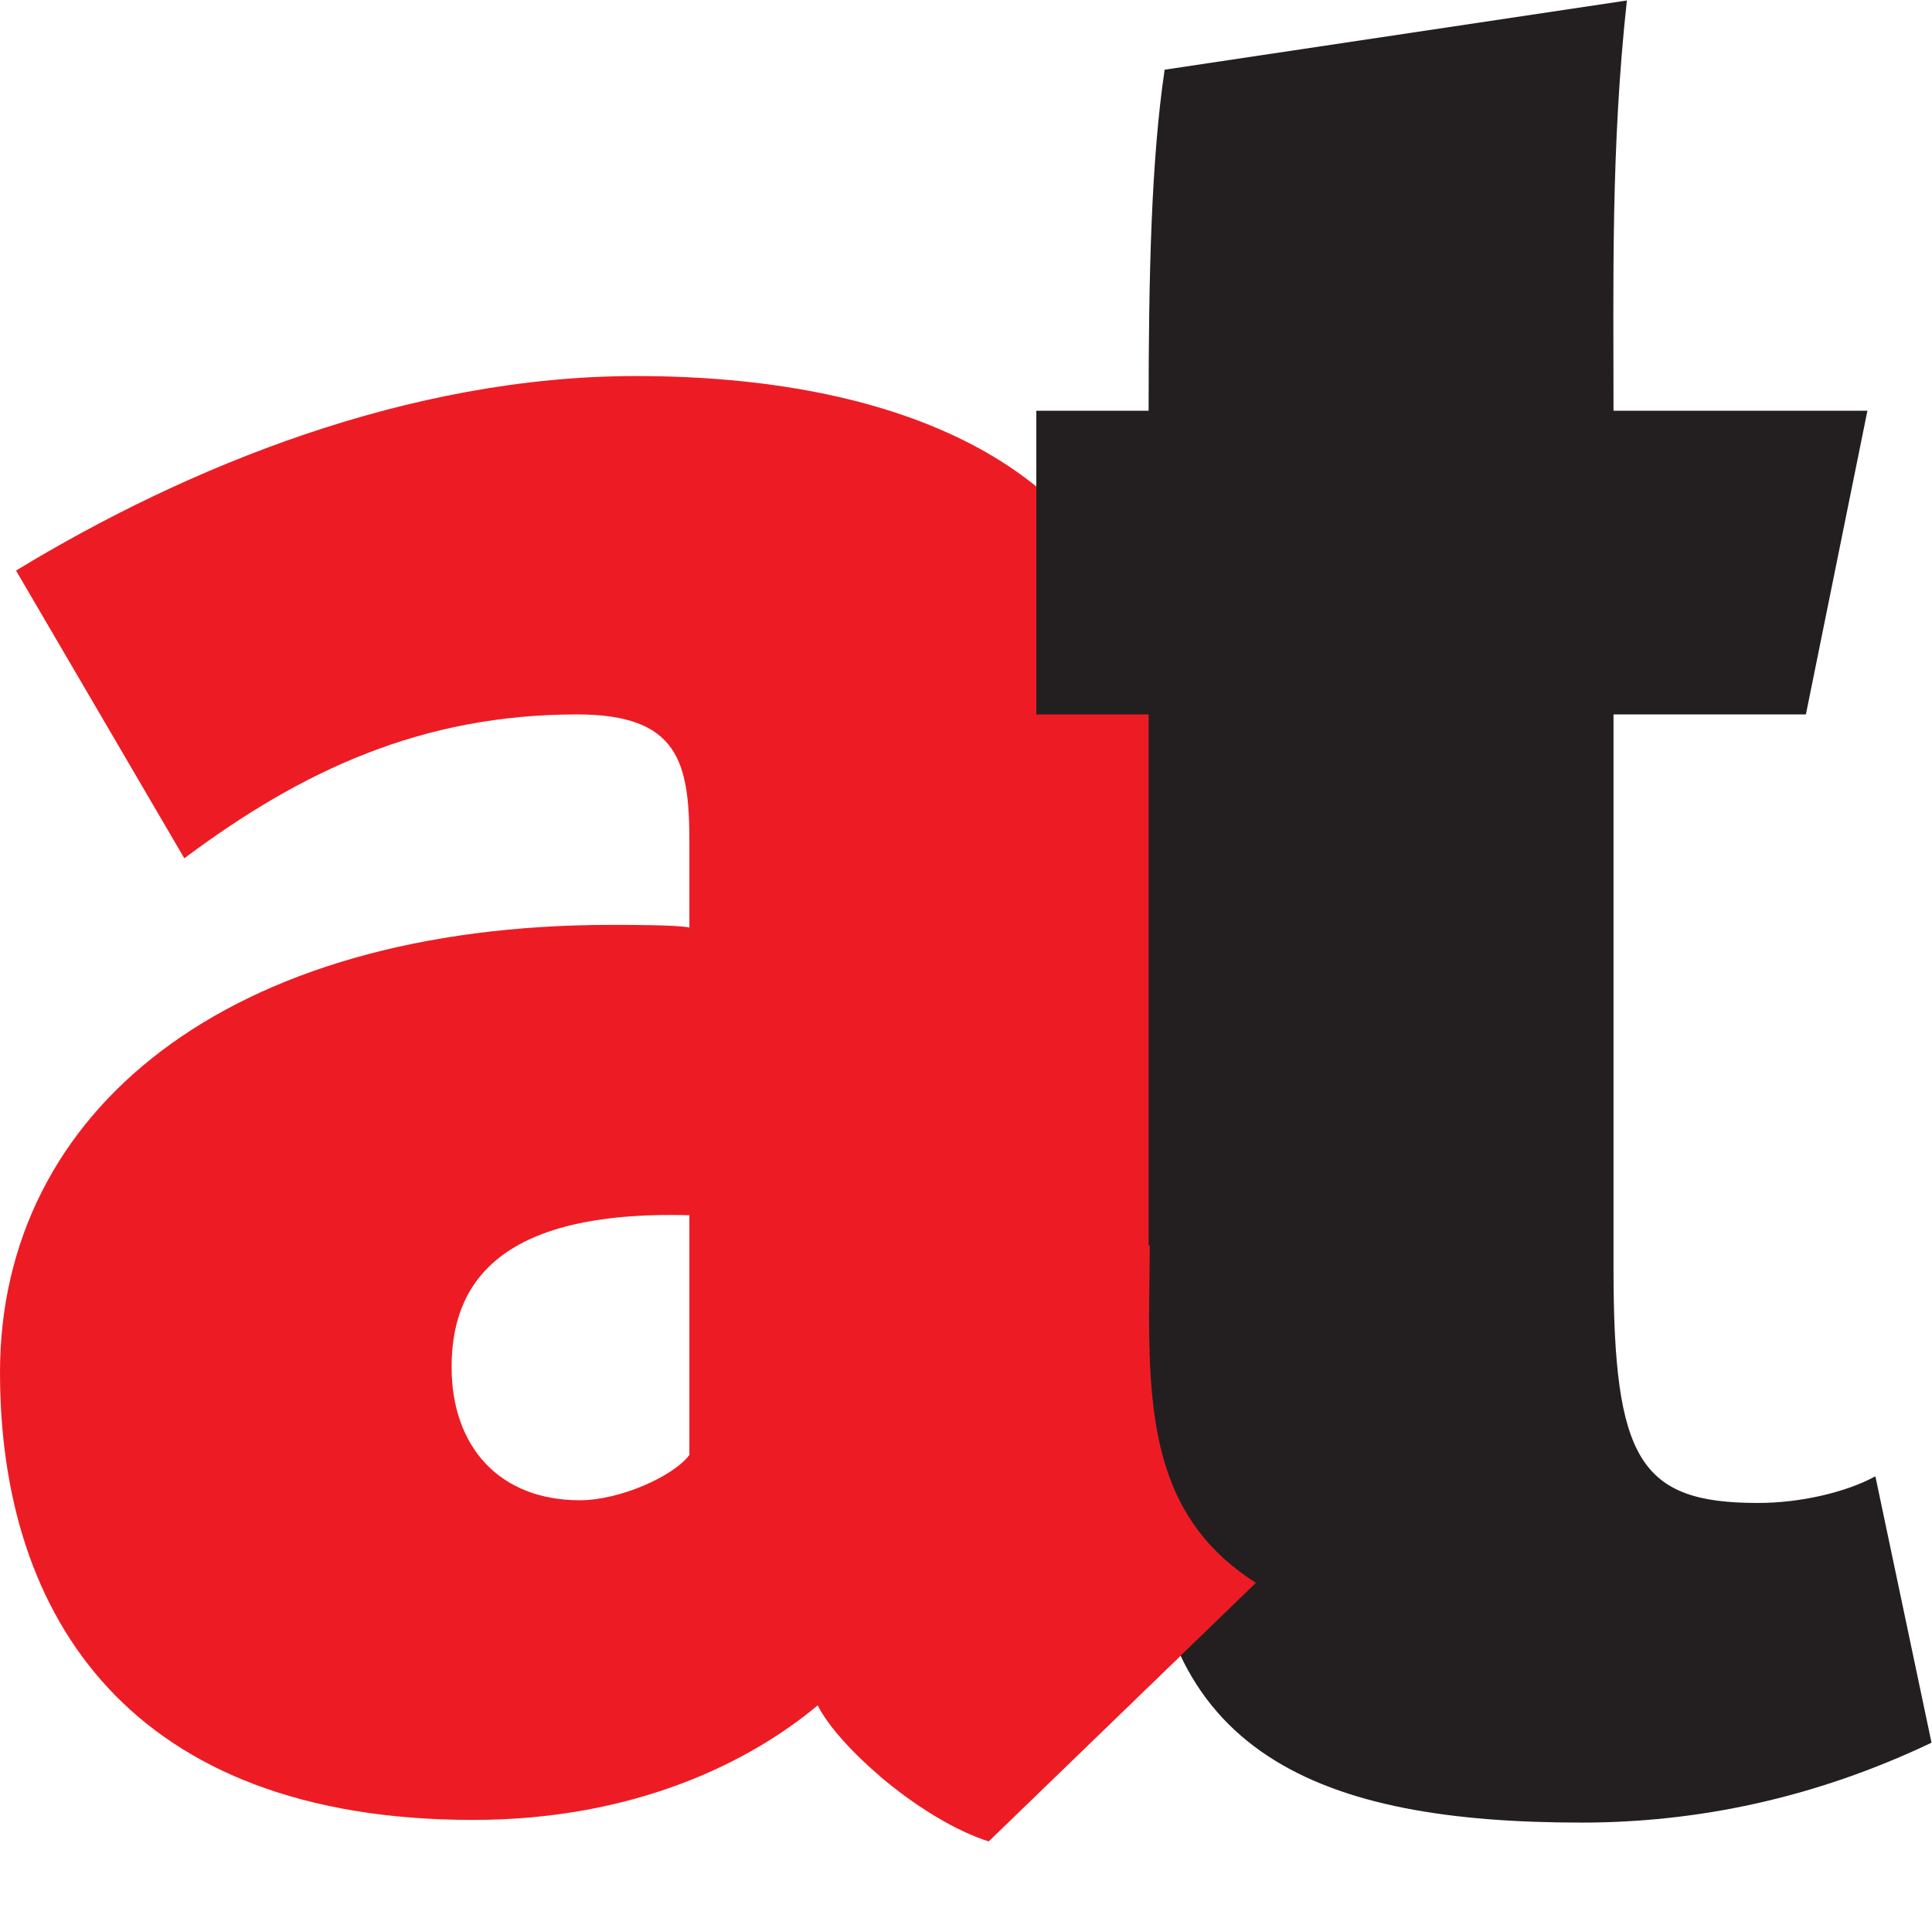 <?xml version="1.0" encoding="UTF-8" standalone="no"?>
<svg
   xmlns:dc="http://purl.org/dc/elements/1.1/"
   xmlns:cc="http://creativecommons.org/ns#"
   xmlns:rdf="http://www.w3.org/1999/02/22-rdf-syntax-ns#"
   xmlns:svg="http://www.w3.org/2000/svg"
   xmlns="http://www.w3.org/2000/svg"
   viewBox="0 0 3439.373 3401.573"
   height="3401.573"
   width="3439.373"
   xml:space="preserve"
   id="svg2"
   version="1.1"><defs
     id="defs6"><clipPath
       id="clipPath18"
       clipPathUnits="userSpaceOnUse"><path
         id="path16"
         d="M 0,2551.181 H 2579.528 V 0 H 0 Z" /></clipPath><clipPath
       id="clipPath34"
       clipPathUnits="userSpaceOnUse"><path
         id="path32"
         d="m 1174.66,0 h 633.492 V 888.227 H 1174.66 Z" /></clipPath></defs><g
     transform="matrix(1.333,0,0,-1.333,0,3401.573)"
     id="g10"><g
       id="g12"><g
         clip-path="url(#clipPath18)"
         id="g14"><g
           transform="translate(603.136,725.99)"
           id="g20"><path
             id="path22"
             style="fill:#ed1c24;fill-opacity:1;fill-rule:nonzero;stroke:none"
             d="m 0,0 c 0,-106.789 64.2,-177.88 171.202,-177.88 53.555,0 124.95,31.963 146.349,60.468 V 202.759 C 57.008,209.951 0,106.702 0,0 m 488.886,-451.836 c -89.262,-74.742 -242.728,-153.003 -460.382,-153.003 -456.775,0 -631.641,270.416 -631.641,597.671 0,348.784 303.269,597.757 817.227,597.757 24.965,0 85.635,0 103.461,-3.519 v 113.85 c 0,106.7 -14.296,170.732 -149.88,170.732 -207.029,0 -367.598,-74.655 -524.636,-192.155 l -224.771,384.287 c 228.344,138.858 524.594,259.793 827.894,259.793 349.73,0 596.031,-117.415 663.784,-334.426 24.975,-81.824 28.506,-149.482 28.506,-284.669 L 931.387,71.094 c 0,-153.004 14.296,-277.501 142.698,-359.305 L 717.23,-633.366 c -89.176,28.527 -199.84,124.583 -228.344,181.53" /></g><g
           transform="translate(2154.832,2003.265)"
           id="g24"><path
             id="path26"
             style="fill:#231f20;fill-opacity:1;fill-rule:nonzero;stroke:none"
             d="m 0,0 h 339.095 l -82.16,-405.623 H 0 v -740.071 c 0,-256.077 35.696,-313.09 192.734,-313.09 57.097,0 117.767,14.255 156.994,35.592 l 74.967,-355.784 c -156.996,-74.72 -314.034,-106.702 -467.497,-106.702 -346.199,0 -578.073,88.907 -578.073,444.689 V -405.623 H -770.83 V 0 h 149.955 c 0,181.531 3.53,334.535 21.4,455.467 l 617.343,92.45 C -3.575,352.22 0,170.798 0,0" /></g></g></g><g
       id="g28"><g
         clip-path="url(#clipPath34)"
         id="g30"><g
           transform="translate(603.136,725.99)"
           id="g36"><path
             id="path38"
             style="fill:#ed1c24;fill-opacity:1;fill-rule:nonzero;stroke:none"
             d="m 0,0 c 0,-106.789 64.2,-177.88 171.202,-177.88 53.555,0 124.95,31.963 146.349,60.468 V 202.759 C 57.008,209.951 0,106.702 0,0 m 488.886,-451.836 c -89.262,-74.742 -242.728,-153.003 -460.382,-153.003 -456.775,0 -631.641,270.416 -631.641,597.671 0,348.784 303.269,597.757 817.227,597.757 24.965,0 85.635,0 103.461,-3.519 v 113.85 c 0,106.7 -14.296,170.732 -149.88,170.732 -207.029,0 -367.598,-74.655 -524.636,-192.155 l -224.771,384.287 c 228.344,138.858 524.594,259.793 827.894,259.793 349.73,0 596.031,-117.415 663.784,-334.426 24.975,-81.824 28.506,-149.482 28.506,-284.669 L 931.387,71.094 c 0,-153.004 14.296,-277.501 142.698,-359.305 L 717.23,-633.366 c -89.176,28.527 -199.84,124.583 -228.344,181.53" /></g></g></g></g></svg>